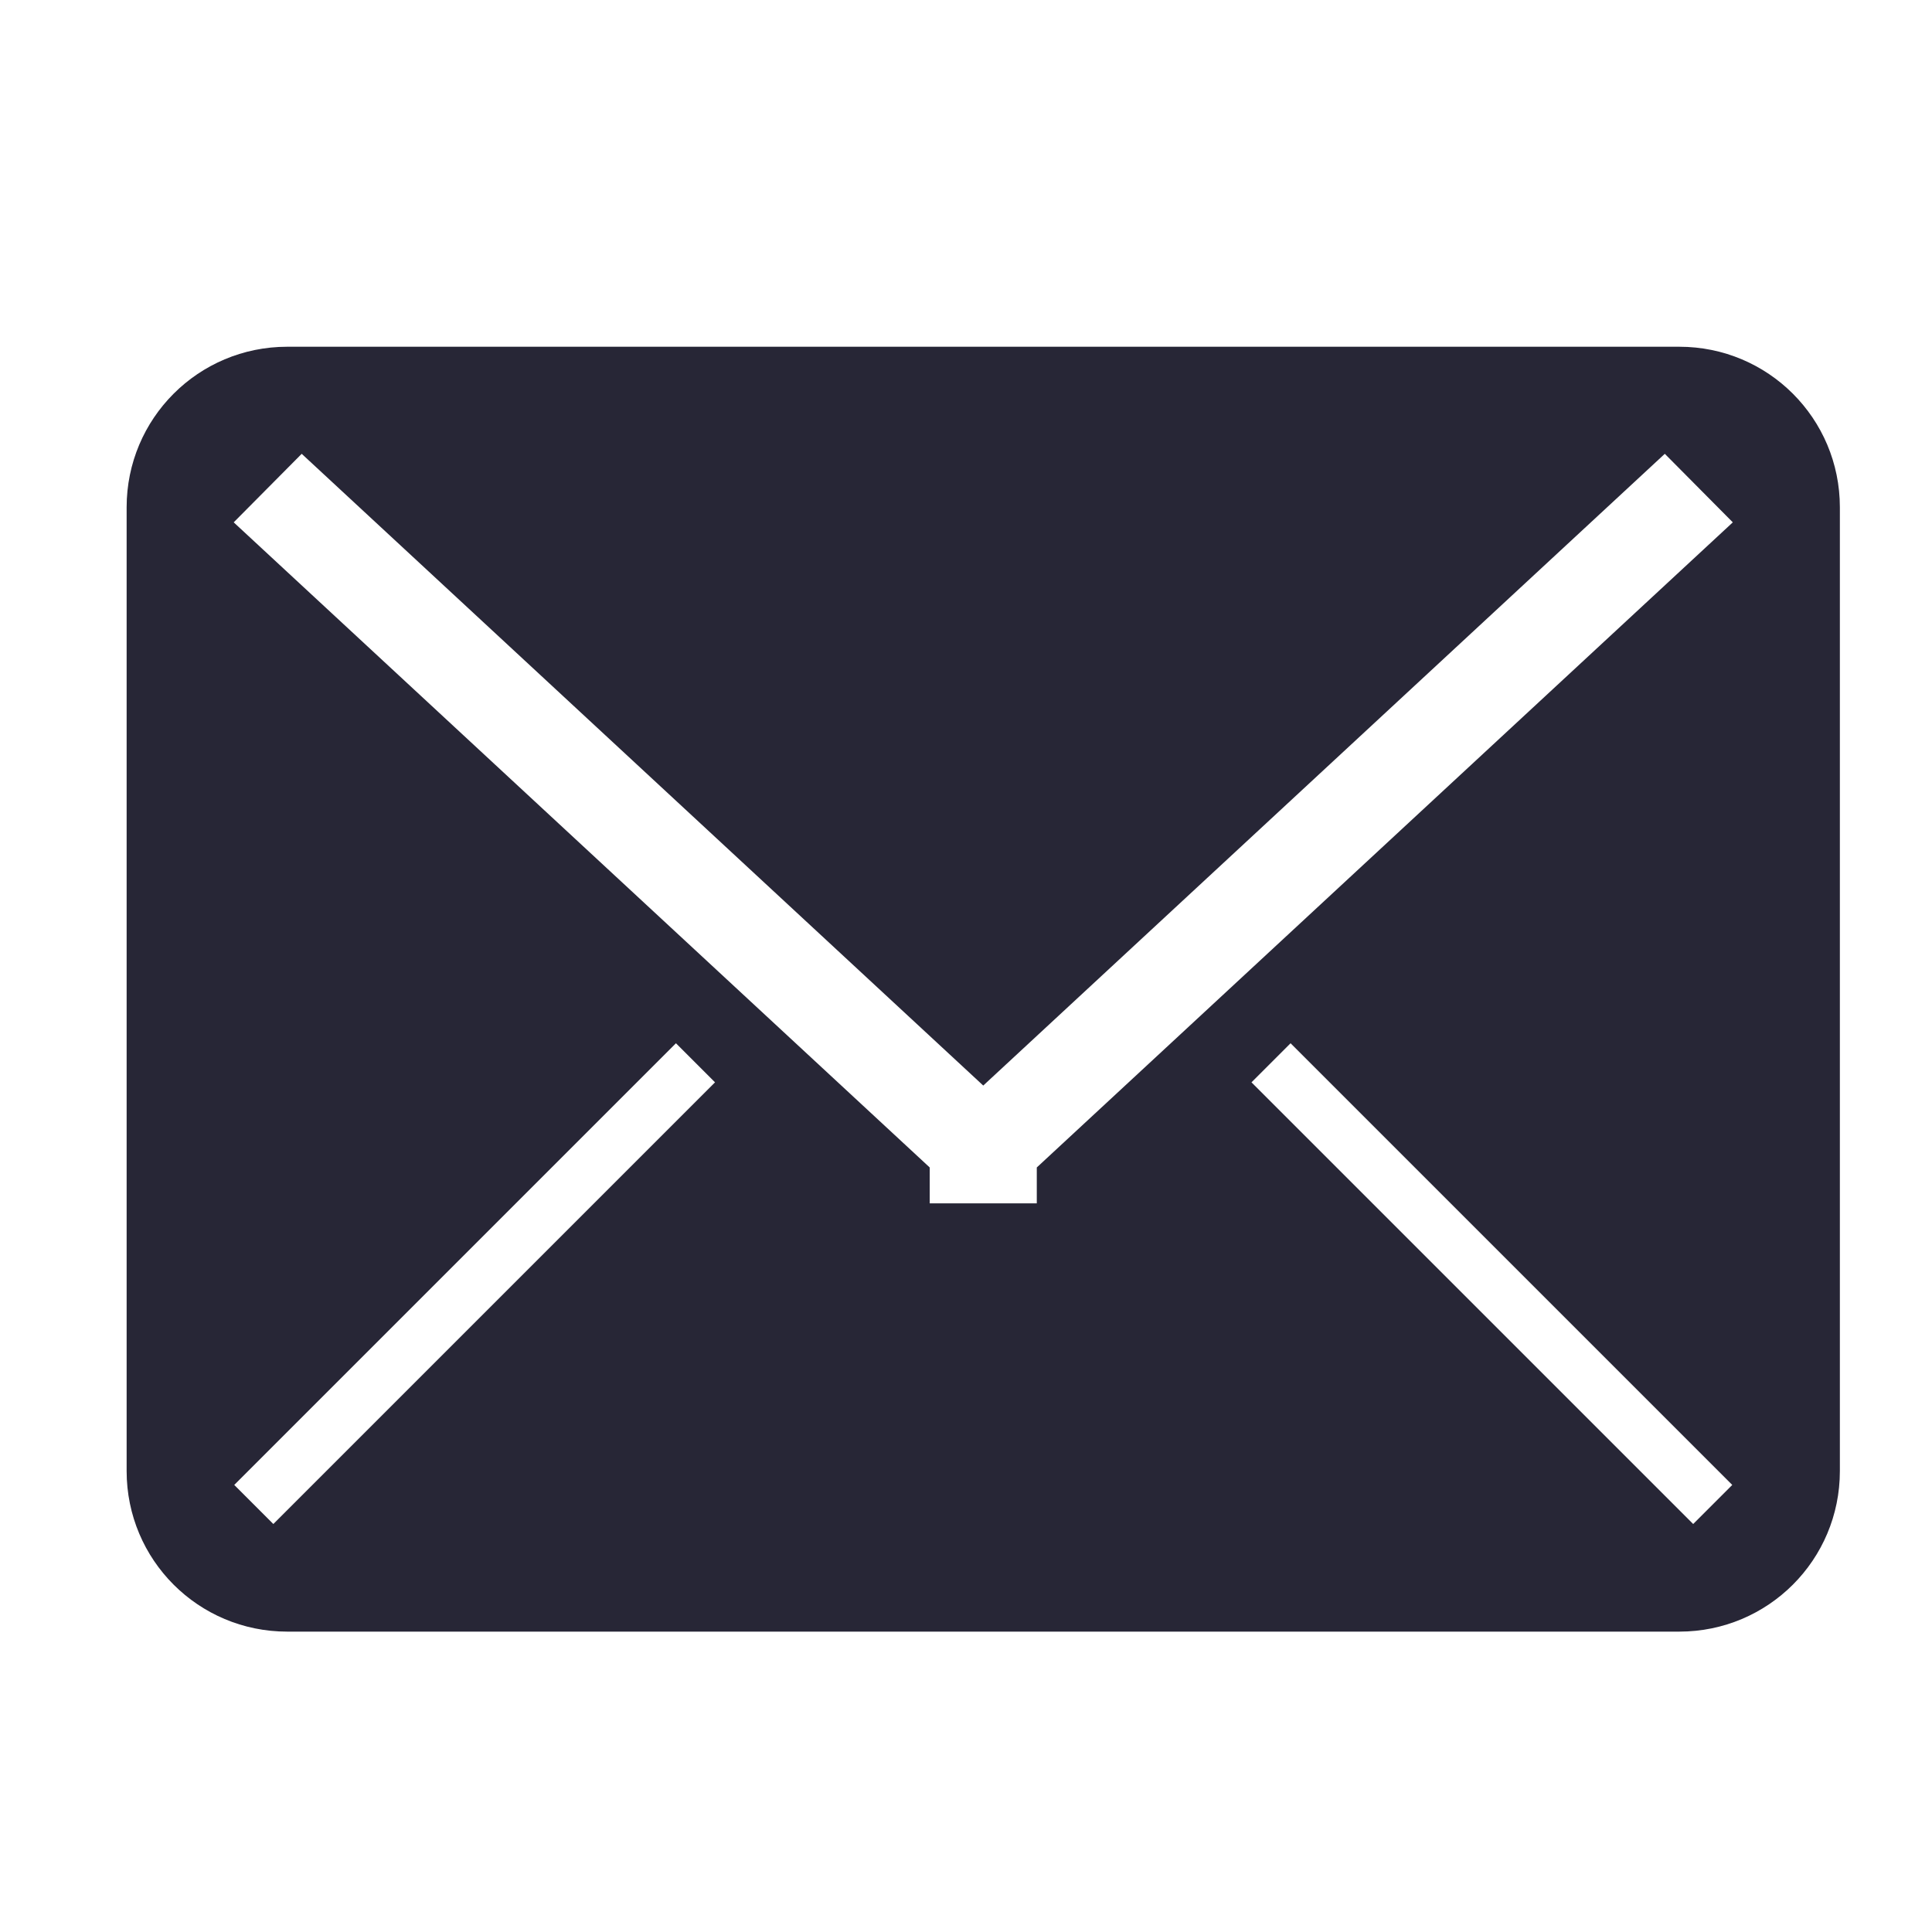 <?xml version="1.0" standalone="no"?><!DOCTYPE svg PUBLIC "-//W3C//DTD SVG 1.1//EN" "http://www.w3.org/Graphics/SVG/1.1/DTD/svg11.dtd"><svg width="16" height="16" viewBox="0 0 16 16" version="1.1" xmlns="http://www.w3.org/2000/svg" xmlns:xlink="http://www.w3.org/1999/xlink"><defs><style type="text/css"><![CDATA[
@font-face { font-family: ifont; src: url("http://at.alicdn.com/t/font_1442373896_4754455.eot?#iefix") format("embedded-opentype"), url("http://at.alicdn.com/t/font_1442373896_4754455.woff") format("woff"), url("http://at.alicdn.com/t/font_1442373896_4754455.ttf") format("truetype"), url("http://at.alicdn.com/t/font_1442373896_4754455.svg#ifont") format("svg"); }

]]></style></defs><g class="transform-group"><g transform="scale(0.016, 0.016)"><path d="M869.182 179.474 148.678 179.474c-46.002 0-83.135 37.132-83.135 83.131L65.543 761.394c0 46 37.133 83.131 83.135 83.131l720.503 0c46.002 0 83.135-37.132 83.135-83.131L952.316 262.605C952.316 216.605 915.183 179.474 869.182 179.474zM141.473 788.828l-20.23-20.229 228.621-228.612 20.23 20.229L141.473 788.828zM876.387 788.828 647.766 560.216l20.23-20.229 228.621 228.612L876.387 788.828zM536.641 604.276l0 18.566-55.424 0L481.218 604.276 120.966 270.364l35.194-35.47 352.77 326.984 352.77-326.984 35.194 35.47L536.641 604.276z" fill="#272636"></path></g></g></svg>